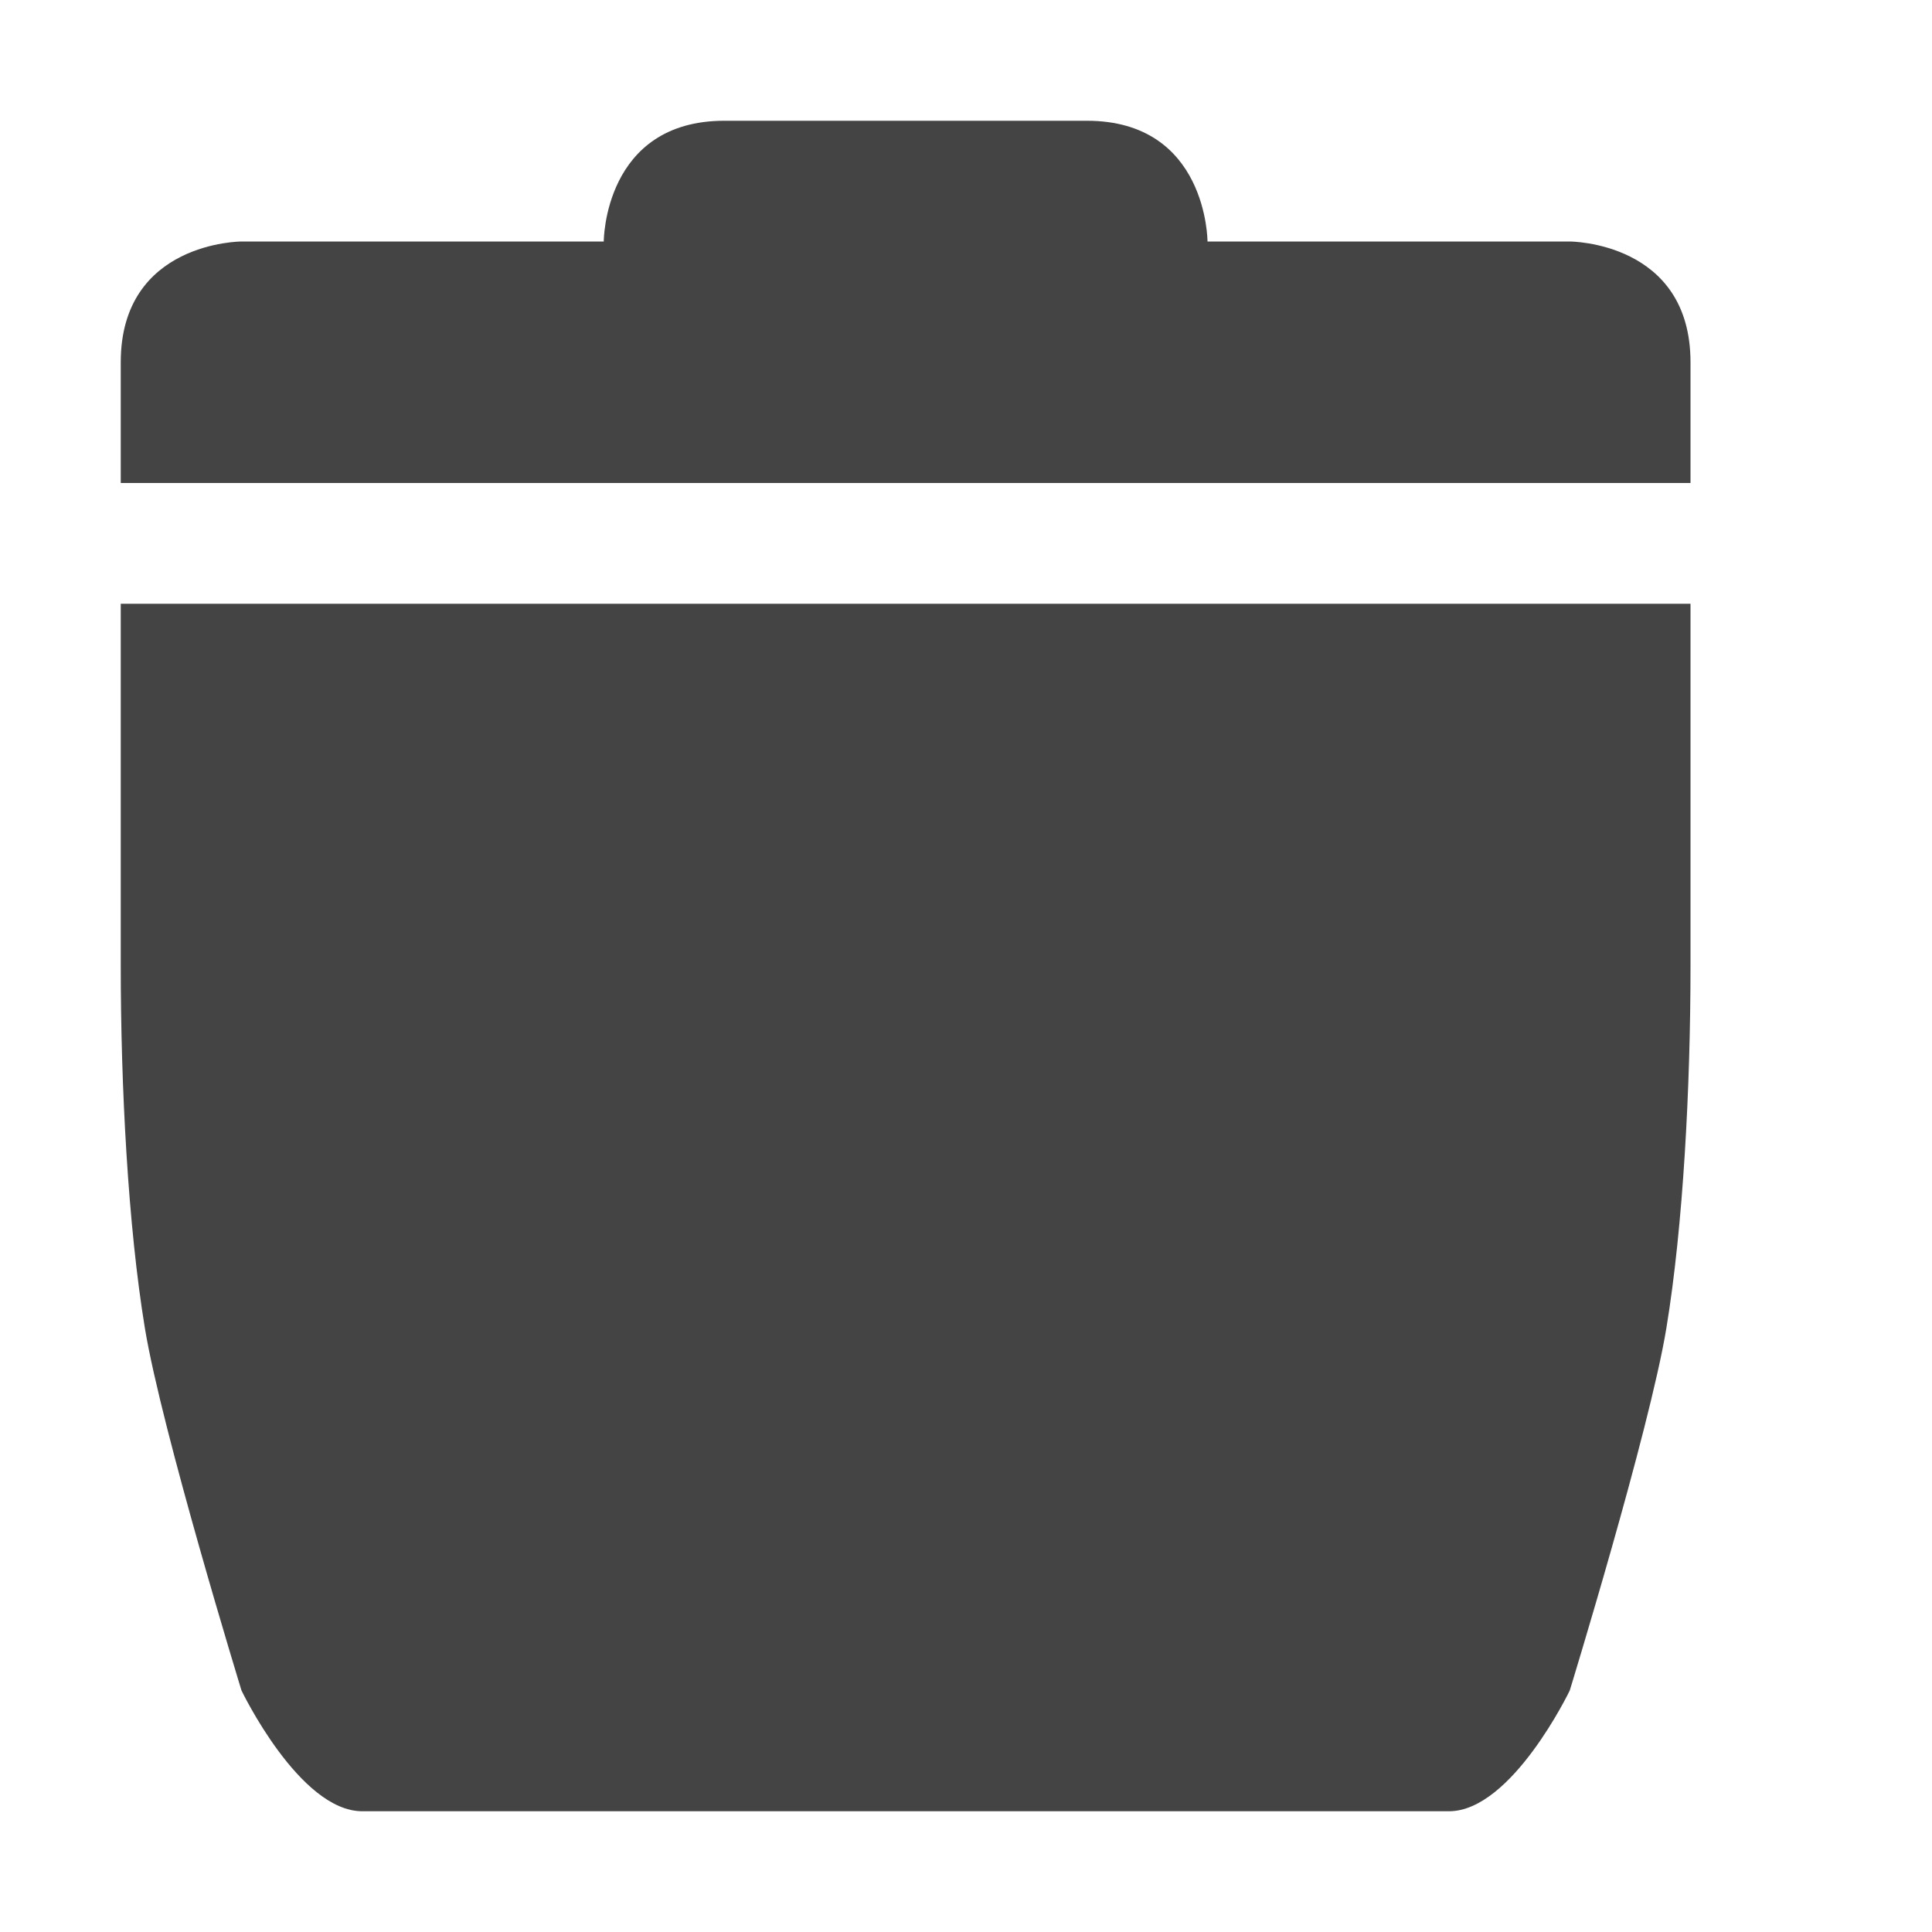 <svg xmlns="http://www.w3.org/2000/svg" width="16" height="16"><path d="M1 5v3c0 1 .06 2.15.2 3 .14.85.8 3 .8 3s.48 1 1 1h9c.52 0 1-1 1-1s.66-2.15.8-3c.14-.85.2-2 .2-3V5zM1 3v1h13V3c0-1-1-1-1-1h-3s0-1-1-1H6C5 1 5 2 5 2H2S1 2 1 3z" fill="#444"/></svg>
